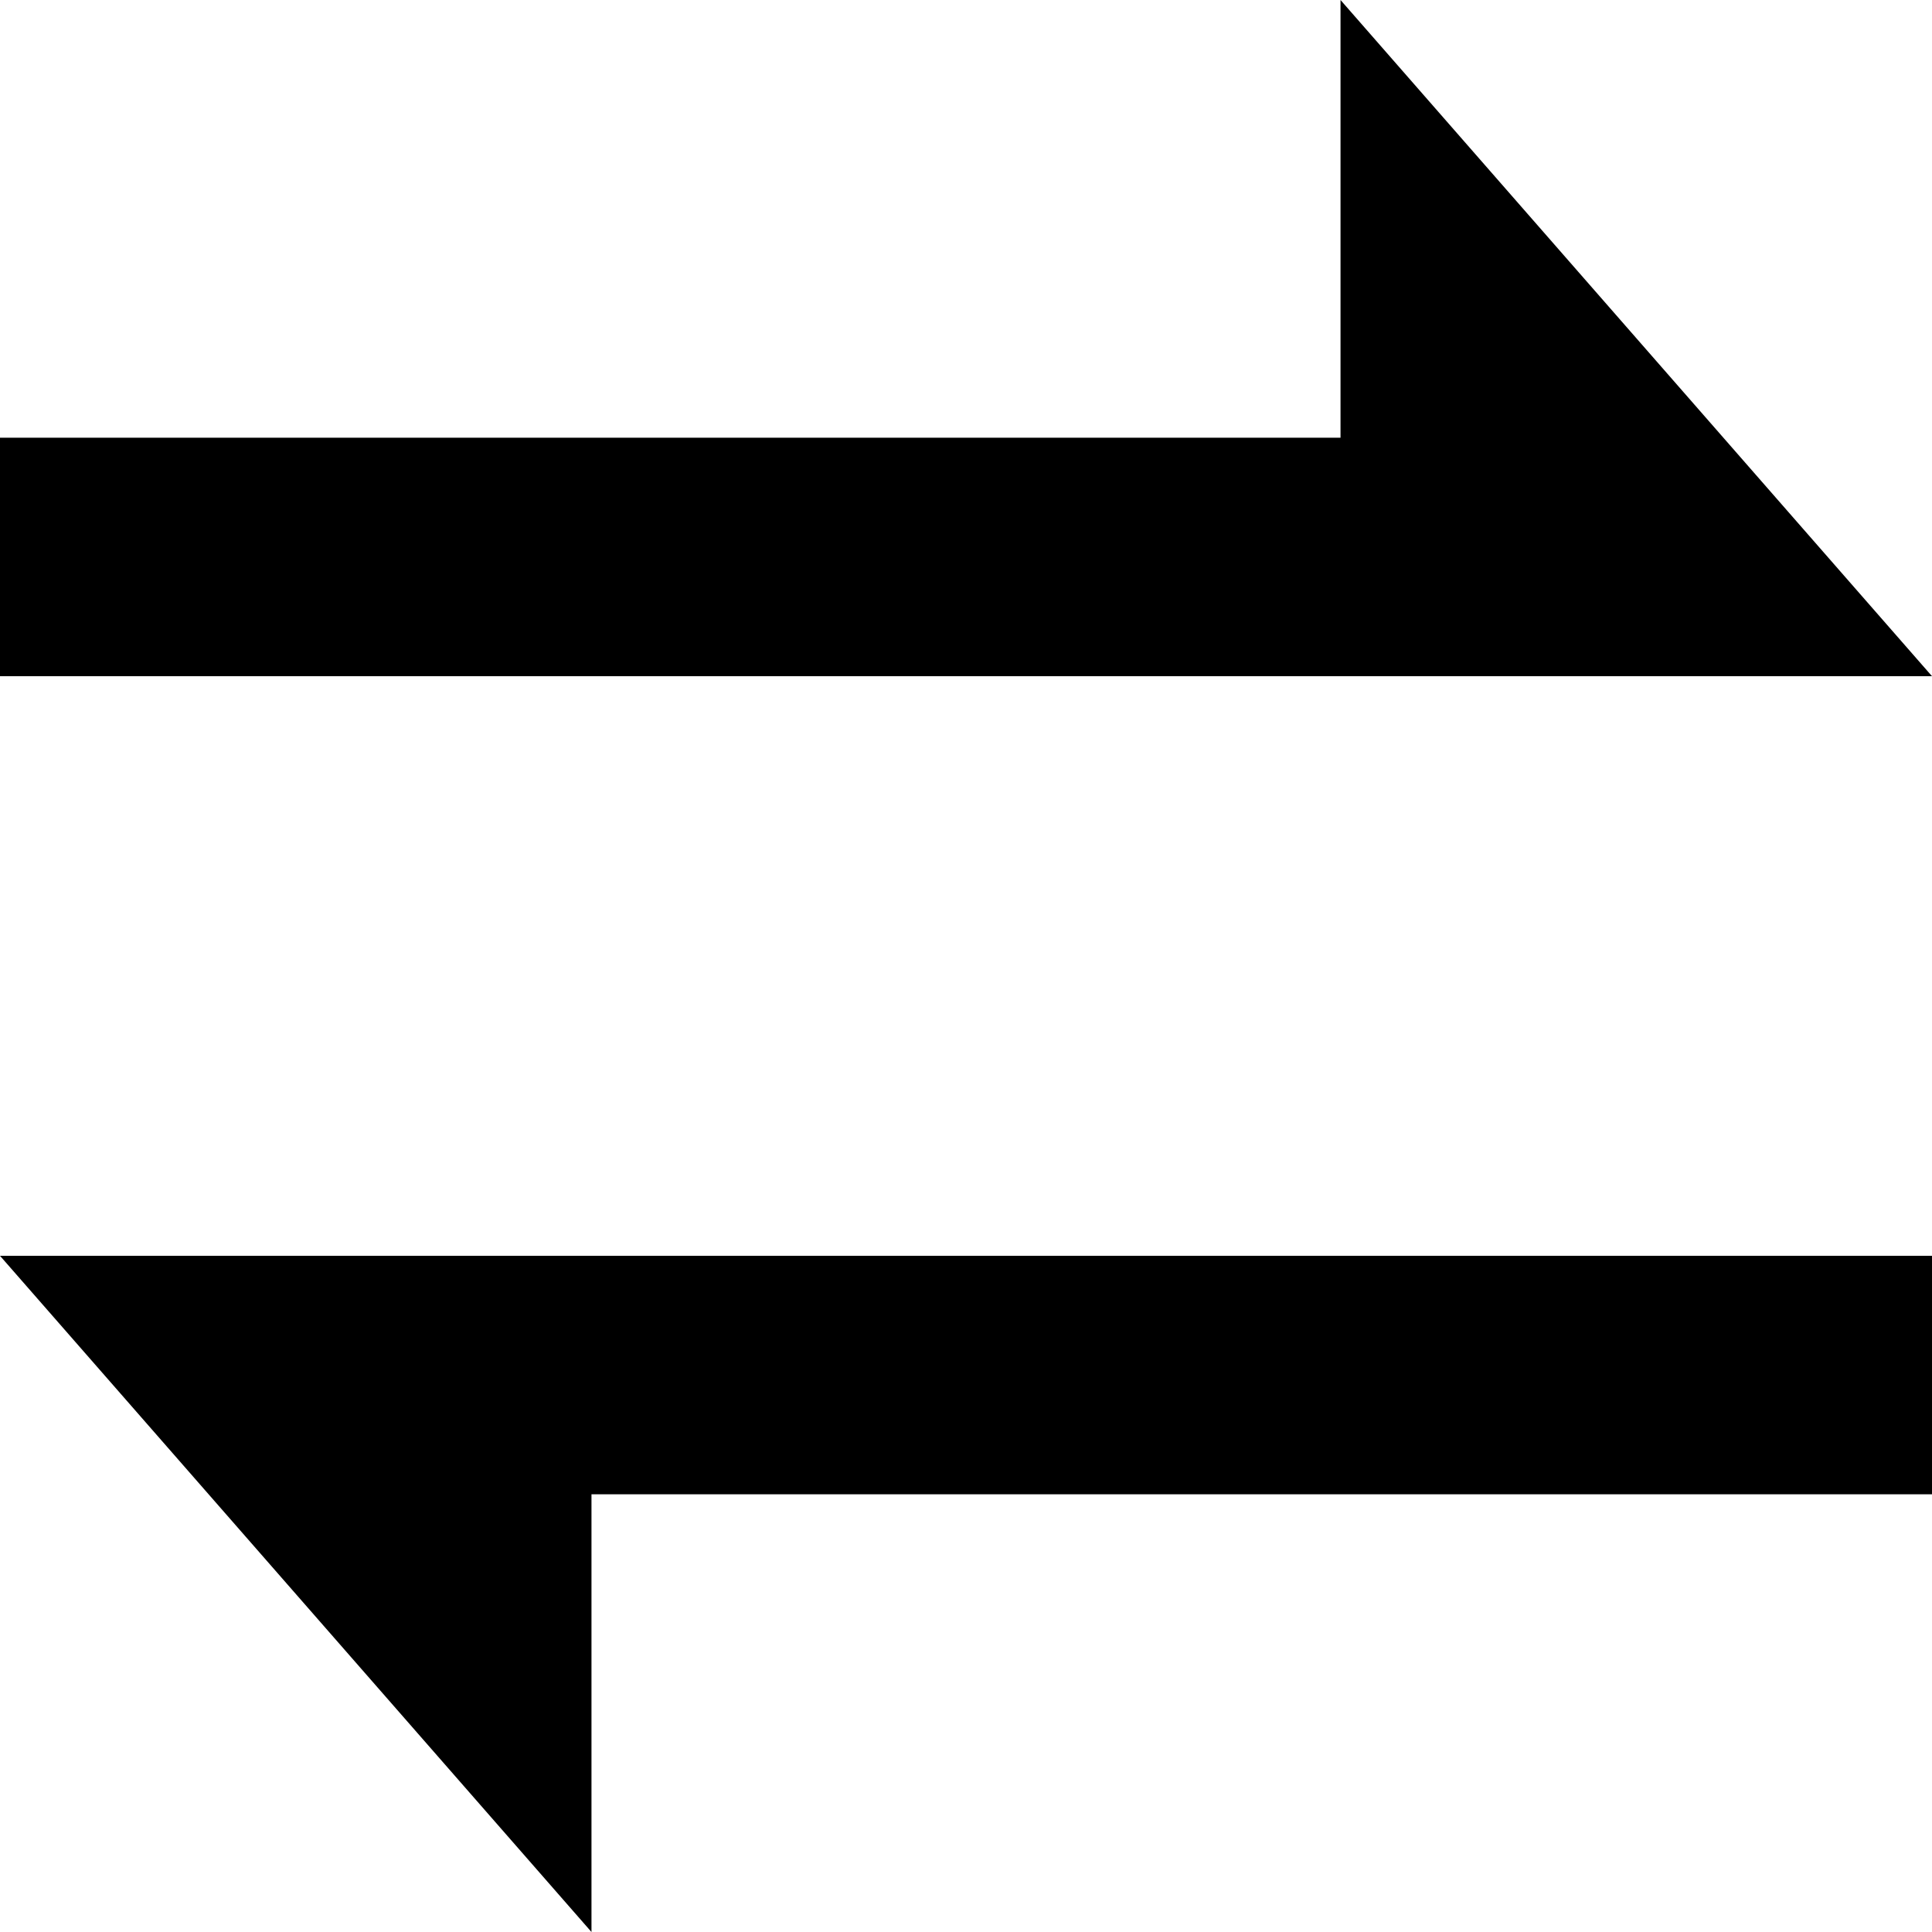 <svg xmlns="http://www.w3.org/2000/svg" width="20" height="20" viewBox="0 0 20 20">
  <g id="组_1751" data-name="组 1751" transform="translate(-540.748 -870.008)">
    <path id="路径_1322" data-name="路径 1322" d="M560.748,883.008h-20l6.123,7v-4.531h13.877Z"/>
    <path id="路径_1323" data-name="路径 1323" d="M540.748,877.008h20l-6.123-7v4.531H540.748Z"/>
  </g>
</svg>
